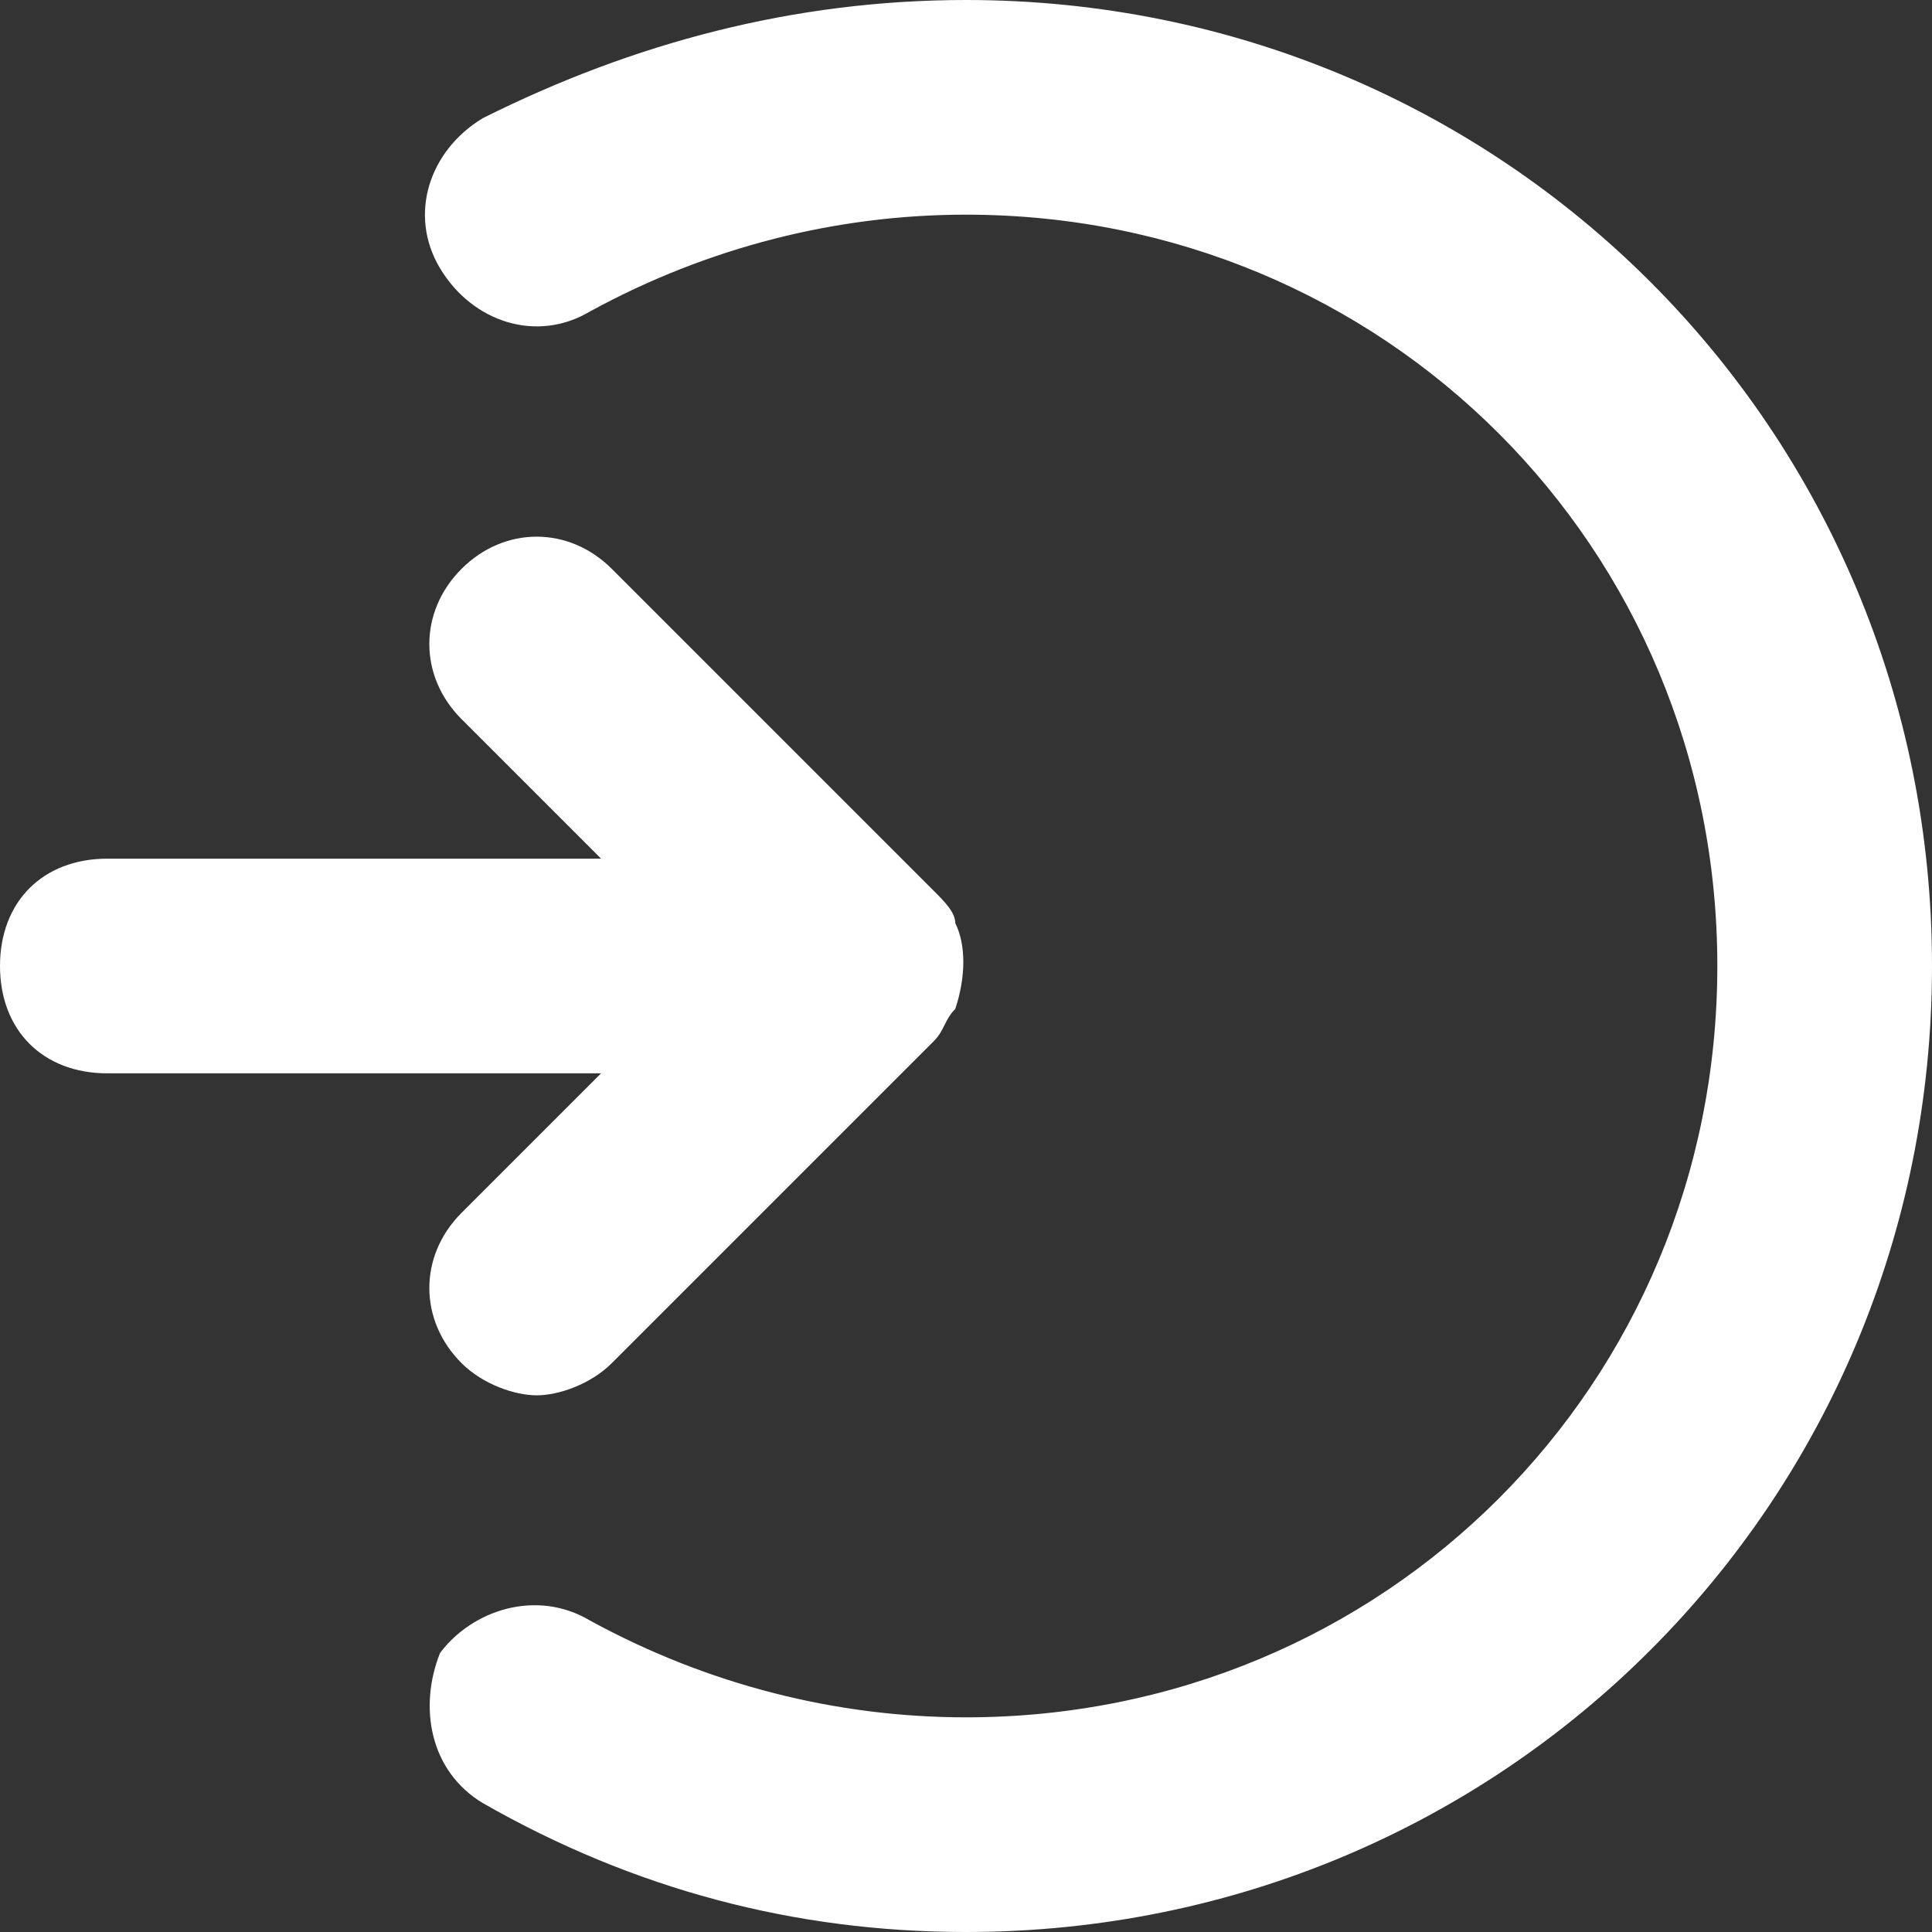 <svg width="27" height="27" viewBox="0 0 27 27" fill="none" xmlns="http://www.w3.org/2000/svg">
<rect x="0" y="0" width="27" height="27" fill="#333333" stroke="none"/>
<path d="M1.5 12H8.4L6.45 10.05C5.85 9.45 5.85 8.55 6.45 7.95C7.05 7.35 7.95 7.35 8.55 7.95L13.05 12.45C13.2 12.6 13.35 12.75 13.35 12.9C13.5 13.2 13.5 13.65 13.35 14.1C13.2 14.25 13.2 14.4 13.05 14.55L8.55 19.05C8.25 19.35 7.8 19.5 7.5 19.5C7.2 19.5 6.75 19.35 6.45 19.05C5.85 18.45 5.85 17.55 6.45 16.95L8.4 15H1.5C0.6 15 1.00136e-05 14.4 1.00136e-05 13.5C1.00136e-05 12.6 0.6 12 1.5 12Z" fill="white"/>
<path d="M8.25 22.65C9.9 23.55 11.7 24 13.5 24C19.35 24 24 19.35 24 13.5C24 7.65 19.35 3 13.5 3C11.7 3 9.9 3.45 8.25 4.35C7.5 4.8 6.6 4.5 6.15 3.75C5.7 3 6 2.1 6.75 1.65C8.85 0.6 11.1 0 13.5 0C21 0 27 6 27 13.5C27 21 21 27 13.5 27C11.1 27 8.85 26.4 6.75 25.2C6 24.75 5.85 23.85 6.15 23.1C6.6 22.5 7.5 22.2 8.25 22.65Z" fill="white"/>
</svg>
